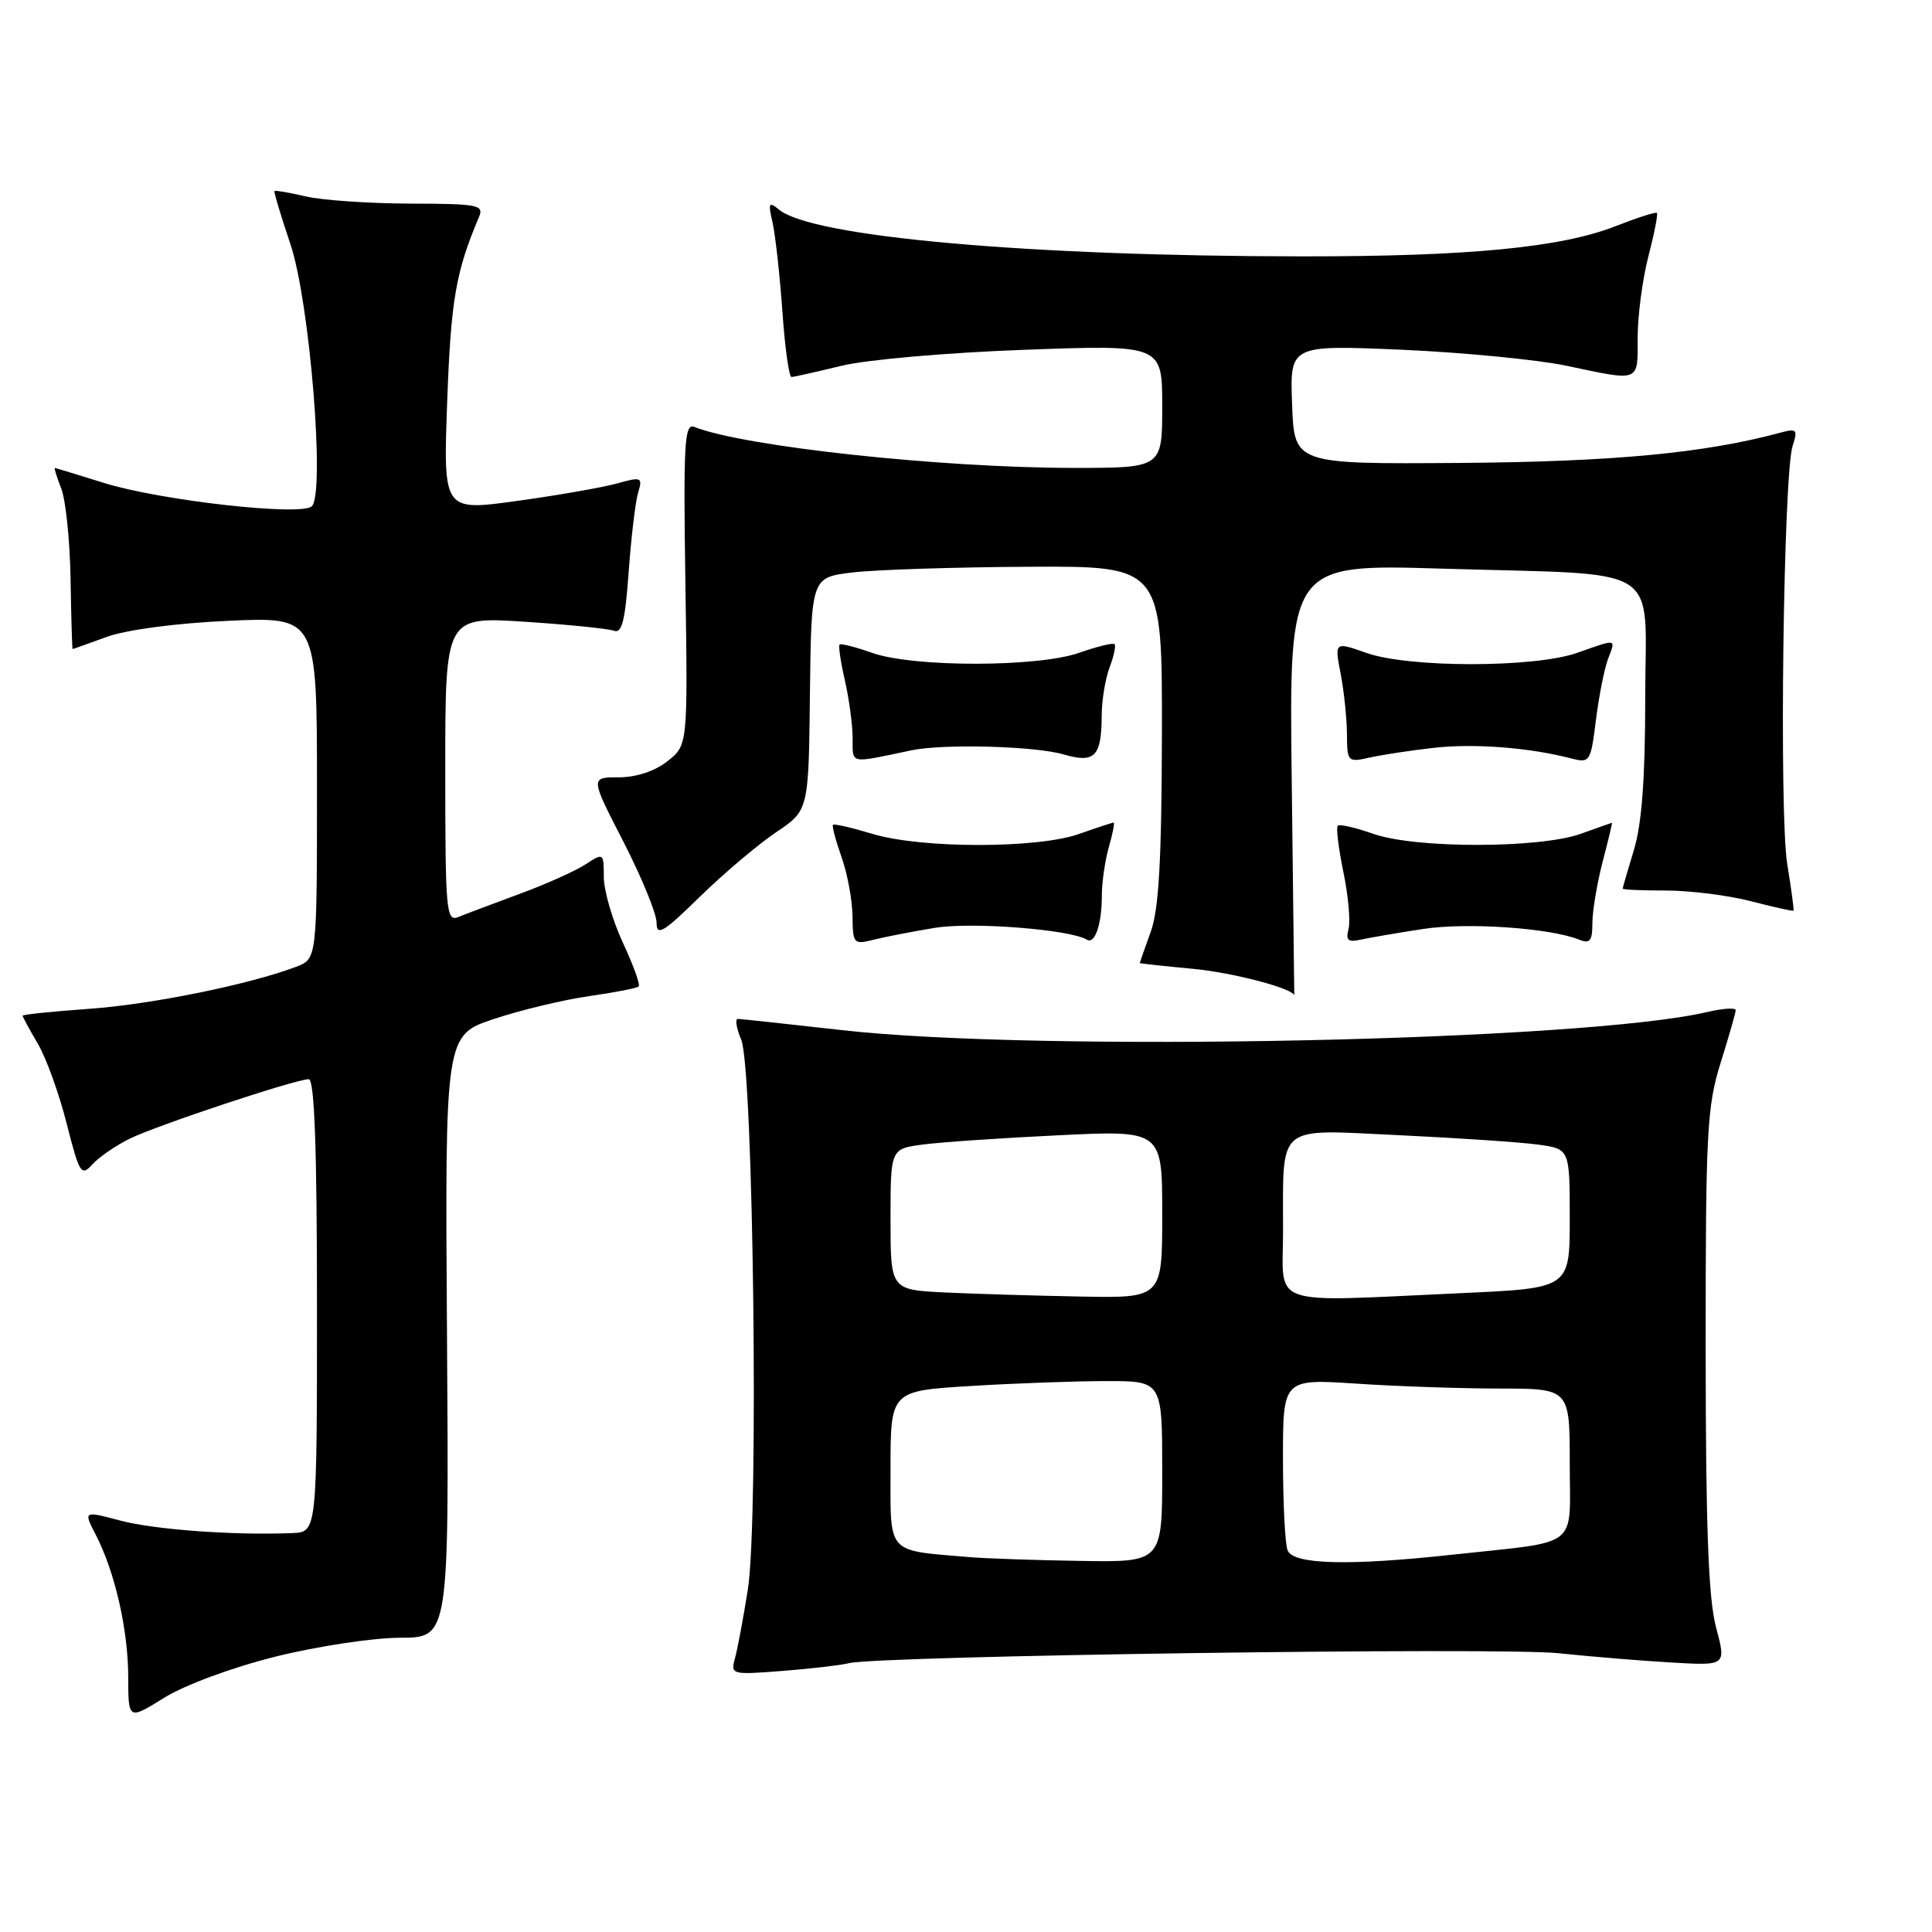 <?xml version="1.0" encoding="UTF-8" standalone="no"?>
<!DOCTYPE svg PUBLIC "-//W3C//DTD SVG 1.1//EN" "http://www.w3.org/Graphics/SVG/1.1/DTD/svg11.dtd" >
<svg xmlns="http://www.w3.org/2000/svg" xmlns:xlink="http://www.w3.org/1999/xlink" version="1.1" viewBox="0 0 256 256">
 <g >
 <path fill="currentColor"
d=" M 36.51 219.51 C 42.01 218.14 49.42 217.02 53.00 217.01 C 59.50 217.00 59.50 217.00 59.23 177.09 C 58.96 137.18 58.96 137.18 65.45 135.02 C 69.02 133.83 74.70 132.47 78.08 131.99 C 81.45 131.51 84.40 130.93 84.63 130.71 C 84.86 130.48 83.91 127.86 82.53 124.90 C 81.15 121.93 80.02 118.03 80.01 116.23 C 80.00 113.00 79.97 112.98 77.59 114.53 C 76.26 115.40 72.32 117.17 68.84 118.45 C 65.35 119.74 61.71 121.11 60.75 121.50 C 59.12 122.17 59.00 120.85 59.00 101.96 C 59.00 81.71 59.00 81.71 69.50 82.38 C 75.28 82.76 80.61 83.30 81.36 83.58 C 82.40 83.98 82.85 82.21 83.30 75.80 C 83.63 71.24 84.19 66.51 84.55 65.30 C 85.17 63.22 85.02 63.15 81.72 64.07 C 79.80 64.60 73.85 65.64 68.48 66.38 C 58.72 67.73 58.72 67.73 59.26 53.11 C 59.75 39.74 60.39 36.02 63.47 28.75 C 64.15 27.15 63.36 27.00 54.36 26.98 C 48.94 26.96 42.71 26.54 40.53 26.03 C 38.34 25.52 36.47 25.20 36.37 25.31 C 36.26 25.41 37.22 28.60 38.49 32.38 C 41.04 39.94 43.10 65.30 41.32 67.08 C 39.97 68.43 21.18 66.32 13.71 63.97 C 10.29 62.90 7.40 62.02 7.27 62.01 C 7.15 62.01 7.53 63.24 8.12 64.75 C 8.71 66.26 9.27 71.66 9.35 76.75 C 9.43 81.84 9.56 86.00 9.62 86.00 C 9.69 86.00 11.72 85.28 14.12 84.40 C 16.73 83.45 23.27 82.58 30.25 82.26 C 42.00 81.73 42.00 81.73 42.00 104.39 C 42.00 127.05 42.00 127.05 39.25 128.10 C 33.10 130.44 19.98 133.11 11.75 133.68 C 6.94 134.02 3.00 134.43 3.00 134.59 C 3.00 134.75 3.90 136.41 5.00 138.28 C 6.11 140.15 7.83 144.91 8.83 148.86 C 10.54 155.57 10.76 155.92 12.26 154.27 C 13.15 153.30 15.37 151.77 17.19 150.88 C 20.85 149.09 39.19 143.00 40.91 143.00 C 41.67 143.00 42.00 152.06 42.00 173.00 C 42.00 203.00 42.00 203.00 38.75 203.14 C 31.14 203.46 20.53 202.70 15.96 201.49 C 11.05 200.19 11.05 200.19 12.68 203.35 C 15.22 208.25 16.98 215.95 16.99 222.21 C 17.00 227.92 17.00 227.92 21.76 224.96 C 24.50 223.26 30.78 220.94 36.51 219.51 Z  M 112.50 220.38 C 116.42 219.40 198.65 218.24 206.50 219.06 C 210.90 219.52 217.70 220.08 221.62 220.30 C 228.74 220.71 228.74 220.71 227.38 215.61 C 226.37 211.82 226.02 202.33 226.01 178.84 C 226.00 150.02 226.18 146.61 227.99 140.84 C 229.08 137.35 229.98 134.21 229.99 133.86 C 229.99 133.50 228.31 133.61 226.25 134.09 C 209.87 137.95 137.73 139.46 111.50 136.49 C 104.35 135.68 98.17 135.02 97.77 135.01 C 97.38 135.00 97.57 136.24 98.21 137.75 C 99.83 141.58 100.56 201.46 99.09 210.64 C 98.49 214.41 97.73 218.50 97.39 219.72 C 96.79 221.90 96.93 221.93 103.64 221.41 C 107.41 221.12 111.40 220.65 112.50 220.38 Z  M 171.16 103.36 C 170.81 74.73 170.81 74.73 191.16 75.35 C 220.95 76.25 218.00 74.38 218.00 92.45 C 218.00 103.08 217.55 109.17 216.51 112.59 C 215.69 115.29 215.02 117.61 215.01 117.75 C 215.00 117.89 217.60 118.00 220.78 118.00 C 223.96 118.00 229.02 118.64 232.03 119.42 C 235.04 120.20 237.56 120.76 237.65 120.67 C 237.73 120.58 237.36 117.80 236.82 114.50 C 235.73 107.80 236.31 62.86 237.53 59.09 C 238.24 56.91 238.09 56.74 235.91 57.33 C 225.91 60.04 213.72 61.19 193.50 61.34 C 171.50 61.50 171.50 61.50 171.21 53.60 C 170.91 45.71 170.91 45.71 185.71 46.34 C 193.84 46.70 203.65 47.65 207.50 48.45 C 217.44 50.55 217.00 50.72 217.00 44.72 C 217.00 41.81 217.64 36.98 218.42 33.97 C 219.20 30.96 219.71 28.37 219.55 28.21 C 219.39 28.06 216.95 28.84 214.12 29.95 C 206.91 32.80 194.59 33.99 172.50 33.97 C 136.26 33.95 107.60 31.39 103.23 27.78 C 101.87 26.66 101.76 26.87 102.37 29.50 C 102.74 31.15 103.33 36.44 103.67 41.25 C 104.00 46.06 104.55 49.98 104.89 49.96 C 105.22 49.94 108.20 49.27 111.50 48.47 C 114.85 47.65 125.56 46.72 135.75 46.35 C 154.00 45.68 154.00 45.68 154.00 53.84 C 154.00 62.00 154.00 62.00 142.25 62.00 C 124.66 61.99 98.59 59.18 92.00 56.57 C 90.69 56.05 90.54 58.67 90.82 77.36 C 91.14 98.75 91.14 98.75 88.43 100.87 C 86.77 102.19 84.29 103.00 81.97 103.00 C 78.21 103.00 78.21 103.00 82.61 111.54 C 85.02 116.24 87.00 121.06 87.00 122.26 C 87.00 124.10 87.90 123.56 92.75 118.81 C 95.91 115.72 100.45 111.89 102.82 110.29 C 107.15 107.39 107.15 107.39 107.32 91.95 C 107.50 76.50 107.50 76.50 113.00 75.85 C 116.03 75.49 126.49 75.15 136.25 75.10 C 154.00 75.00 154.00 75.00 153.96 97.25 C 153.92 114.02 153.56 120.49 152.47 123.50 C 151.68 125.70 151.02 127.55 151.02 127.61 C 151.01 127.66 154.16 128.01 158.03 128.37 C 163.35 128.86 171.50 131.01 171.50 131.92 C 171.50 131.96 171.35 119.11 171.16 103.36 Z  M 123.91 122.94 C 128.80 122.14 141.82 123.16 144.01 124.51 C 145.08 125.17 146.00 122.47 146.00 118.66 C 146.00 116.92 146.42 114.03 146.93 112.24 C 147.44 110.46 147.72 109.00 147.56 109.00 C 147.39 109.00 145.34 109.67 143.00 110.50 C 137.45 112.46 122.06 112.45 115.59 110.49 C 112.88 109.67 110.54 109.13 110.38 109.29 C 110.22 109.45 110.73 111.36 111.50 113.54 C 112.28 115.72 112.93 119.24 112.96 121.36 C 113.00 125.06 113.11 125.19 115.75 124.52 C 117.26 124.14 120.93 123.43 123.91 122.94 Z  M 188.60 123.09 C 194.42 122.20 205.40 122.96 209.25 124.51 C 210.68 125.08 211.00 124.68 211.00 122.32 C 211.00 120.74 211.61 117.09 212.35 114.22 C 213.10 111.35 213.66 109.01 213.60 109.02 C 213.55 109.02 211.70 109.68 209.50 110.47 C 204.03 112.44 187.53 112.45 181.97 110.49 C 179.61 109.66 177.49 109.17 177.26 109.41 C 177.02 109.65 177.36 112.40 178.00 115.52 C 178.65 118.64 178.96 122.05 178.69 123.09 C 178.29 124.61 178.62 124.89 180.34 124.50 C 181.53 124.24 185.25 123.60 188.60 123.09 Z  M 120.72 99.43 C 124.97 98.53 137.14 98.85 140.95 99.97 C 145.06 101.17 145.96 100.25 145.98 94.82 C 145.99 92.79 146.46 89.91 147.03 88.43 C 147.59 86.94 147.89 85.56 147.68 85.35 C 147.48 85.15 145.39 85.66 143.03 86.49 C 137.52 88.43 120.98 88.44 115.54 86.50 C 113.36 85.73 111.43 85.24 111.25 85.41 C 111.08 85.59 111.39 87.71 111.94 90.12 C 112.50 92.53 112.96 95.97 112.98 97.77 C 113.00 101.31 112.41 101.18 120.72 99.43 Z  M 190.00 99.09 C 195.29 98.49 202.61 99.05 208.13 100.48 C 210.68 101.14 210.77 101.00 211.47 95.39 C 211.87 92.22 212.59 88.59 213.07 87.32 C 214.11 84.57 214.34 84.62 209.00 86.50 C 203.34 88.50 186.68 88.51 181.04 86.51 C 176.83 85.03 176.83 85.03 177.64 89.26 C 178.09 91.59 178.46 95.20 178.48 97.27 C 178.50 100.95 178.58 101.03 181.50 100.38 C 183.15 100.01 186.97 99.43 190.00 99.09 Z  M 128.50 206.33 C 117.34 205.38 118.00 206.12 118.00 194.61 C 118.00 184.30 118.00 184.30 128.66 183.65 C 134.52 183.29 142.62 183.00 146.66 183.00 C 154.00 183.00 154.00 183.00 154.00 195.00 C 154.00 207.00 154.00 207.00 143.25 206.83 C 137.34 206.74 130.70 206.51 128.50 206.33 Z  M 170.61 205.42 C 170.27 204.55 170.00 199.08 170.00 193.27 C 170.00 182.70 170.00 182.70 179.75 183.34 C 185.11 183.70 193.66 183.99 198.75 183.99 C 208.00 184.00 208.00 184.00 208.00 193.95 C 208.00 205.38 209.59 204.14 192.50 206.00 C 178.67 207.51 171.33 207.31 170.61 205.42 Z  M 125.25 171.26 C 118.00 170.91 118.00 170.91 118.00 161.57 C 118.00 152.23 118.00 152.23 122.25 151.66 C 124.59 151.35 132.69 150.79 140.25 150.43 C 154.00 149.76 154.00 149.76 154.00 160.88 C 154.00 172.00 154.00 172.00 143.25 171.80 C 137.34 171.69 129.24 171.45 125.25 171.26 Z  M 170.01 163.25 C 170.04 148.69 168.88 149.65 185.40 150.42 C 193.15 150.79 201.41 151.34 203.75 151.66 C 208.00 152.23 208.00 152.23 208.00 161.46 C 208.00 170.69 208.00 170.69 193.75 171.34 C 167.66 172.53 170.00 173.33 170.01 163.25 Z "/>
</g>
</svg>